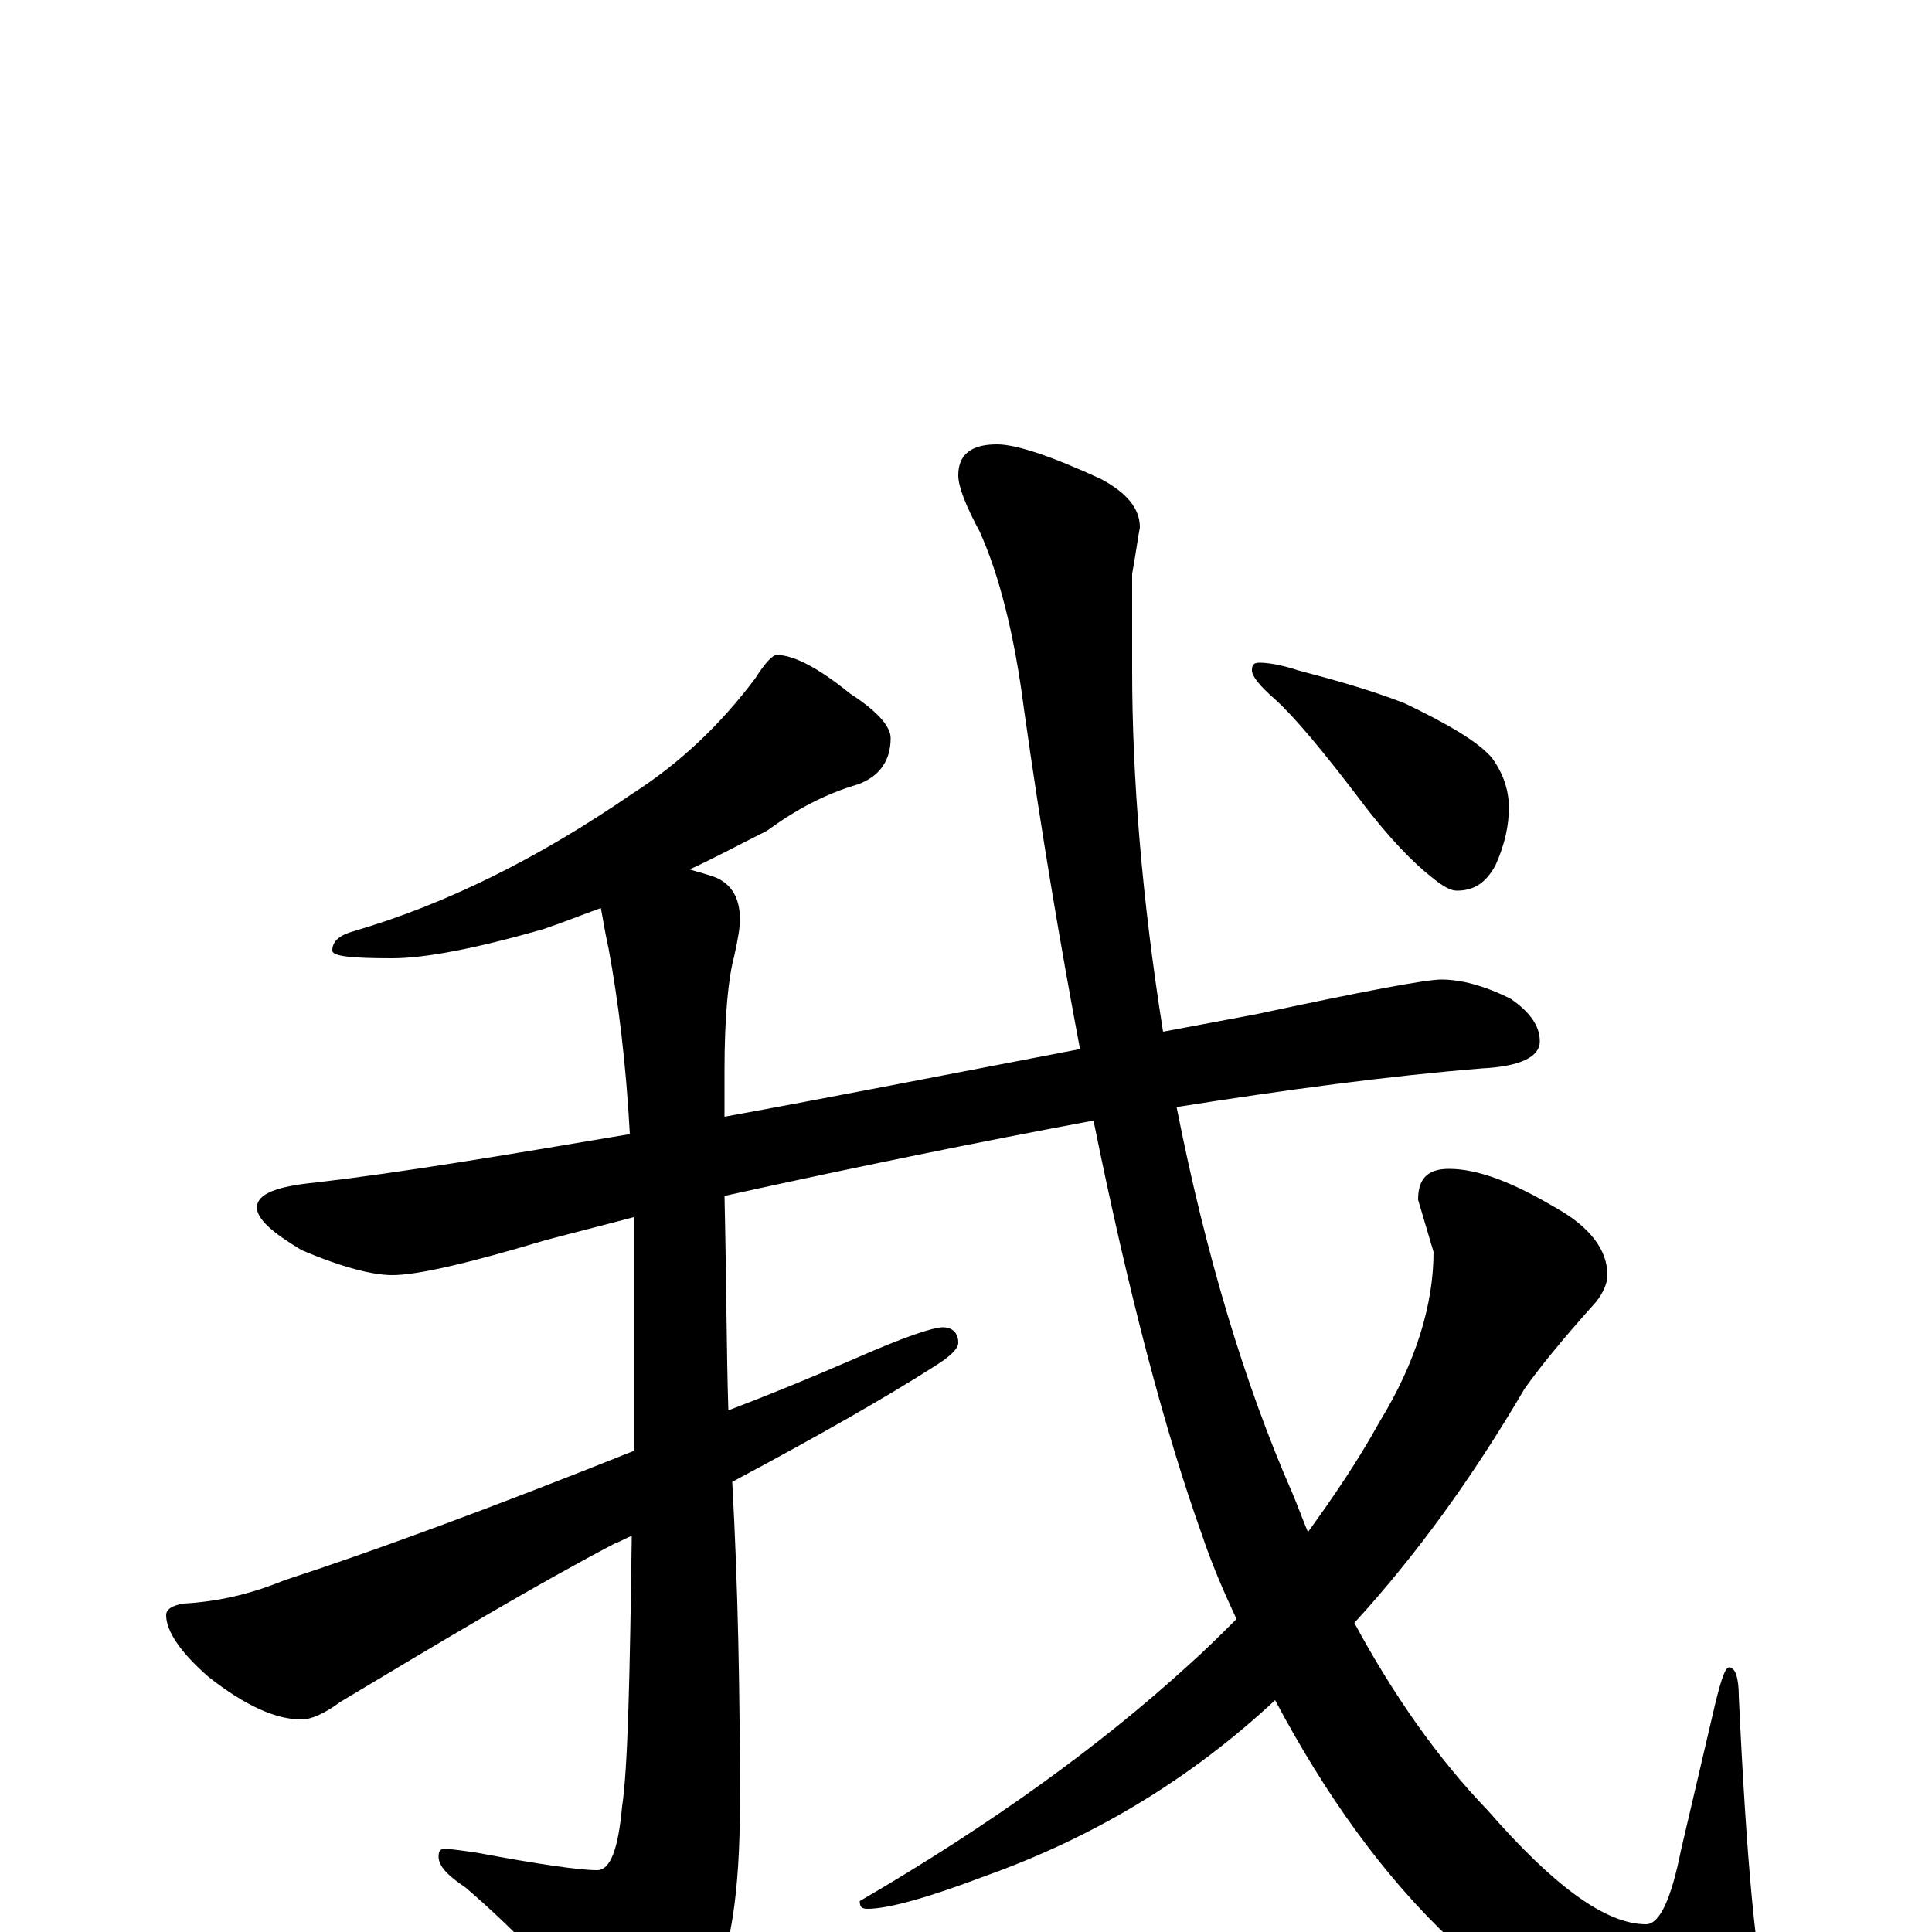 <?xml version="1.0" encoding="utf-8" ?>
<!DOCTYPE svg PUBLIC "-//W3C//DTD SVG 1.1//EN" "http://www.w3.org/Graphics/SVG/1.1/DTD/svg11.dtd">
<svg version="1.1" id="Layer_1" xmlns="http://www.w3.org/2000/svg" xmlns:xlink="http://www.w3.org/1999/xlink" x="0px" y="145px" width="1000px" height="1000px" viewBox="0 0 1000 1000" enable-background="new 0 0 1000 1000" xml:space="preserve">
<g id="Layer_1">
<path id="glyph" transform="matrix(1 0 0 -1 0 1000)" d="M402,661C411,661 424,654 440,641C454,632 461,624 461,618C461,606 455,598 444,594C427,589 412,581 397,570C383,563 370,556 357,550C360,549 364,548 367,547C378,544 383,536 383,524C383,520 382,514 380,505C377,494 375,474 375,446C375,438 375,430 375,422C430,432 491,444 559,457C549,510 539,569 530,633C525,672 517,703 507,725C500,738 496,748 496,754C496,765 503,770 516,770C526,770 544,764 570,752C583,745 590,737 590,727C589,722 588,714 586,703C586,680 586,664 586,653C586,598 591,535 602,466C618,469 634,472 650,475C706,487 738,493 746,493C756,493 768,490 782,483C792,476 797,469 797,461C797,453 787,448 767,447C718,443 666,436 609,427C624,351 644,284 669,227C672,220 674,214 677,207C690,225 703,244 714,264C733,295 742,325 742,352l-8,27C734,390 739,395 750,395C765,395 783,388 805,375C823,365 832,353 832,340C832,336 830,331 826,326C808,306 796,291 789,281C762,235 733,195 701,160C721,123 744,90 770,63C804,24 831,4 852,4C859,4 865,17 870,42l18,77C891,131 893,137 895,137C898,137 900,132 900,122C904,36 909,-17 915,-37C919,-50 921,-58 922,-62C922,-78 913,-86 895,-86C852,-86 804,-59 751,-4C716,29 686,71 660,120C616,79 566,49 510,29C481,18 460,12 449,12C446,12 445,13 445,16C512,55 569,96 615,138C624,146 632,154 640,162C633,177 627,191 622,206C603,259 584,331 566,420C507,409 443,396 375,381C376,338 376,301 377,270C398,278 420,287 443,297C468,308 483,313 488,313C493,313 496,310 496,305C496,302 492,298 484,293C459,277 424,257 379,233C382,179 383,124 383,67C383,20 378,-12 368,-29C352,-51 339,-62 328,-62C321,-62 314,-58 307,-49C292,-26 270,-2 241,23C232,29 227,34 227,39C227,42 228,43 230,43C234,43 240,42 247,41C279,35 300,32 309,32C316,32 320,43 322,65C325,85 326,132 327,205C324,204 321,202 318,201C278,180 231,152 176,119C168,113 161,110 156,110C143,110 127,117 108,132C93,145 86,156 86,164C86,167 89,169 95,170C113,171 130,175 147,182C193,197 253,219 328,249C328,274 328,302 328,331C328,344 328,357 328,370C313,366 297,362 282,358C242,346 216,340 203,340C193,340 177,344 156,353C141,362 133,369 133,375C133,382 143,386 164,388C207,393 261,402 326,413C324,450 320,482 315,509C313,518 312,525 311,530C300,526 290,522 281,519C246,509 220,504 203,504C182,504 172,505 172,508C172,513 176,516 183,518C231,532 279,556 327,589C352,605 373,625 391,649C396,657 400,661 402,661M652,657C656,657 663,656 672,653C691,648 709,643 727,636C750,625 765,616 772,608C778,600 781,591 781,582C781,573 779,563 774,552C769,543 763,539 754,539C751,539 747,541 741,546C732,553 719,566 704,586C685,611 670,629 660,638C652,645 648,650 648,653C648,656 649,657 652,657z"/>
</g>
</svg>
